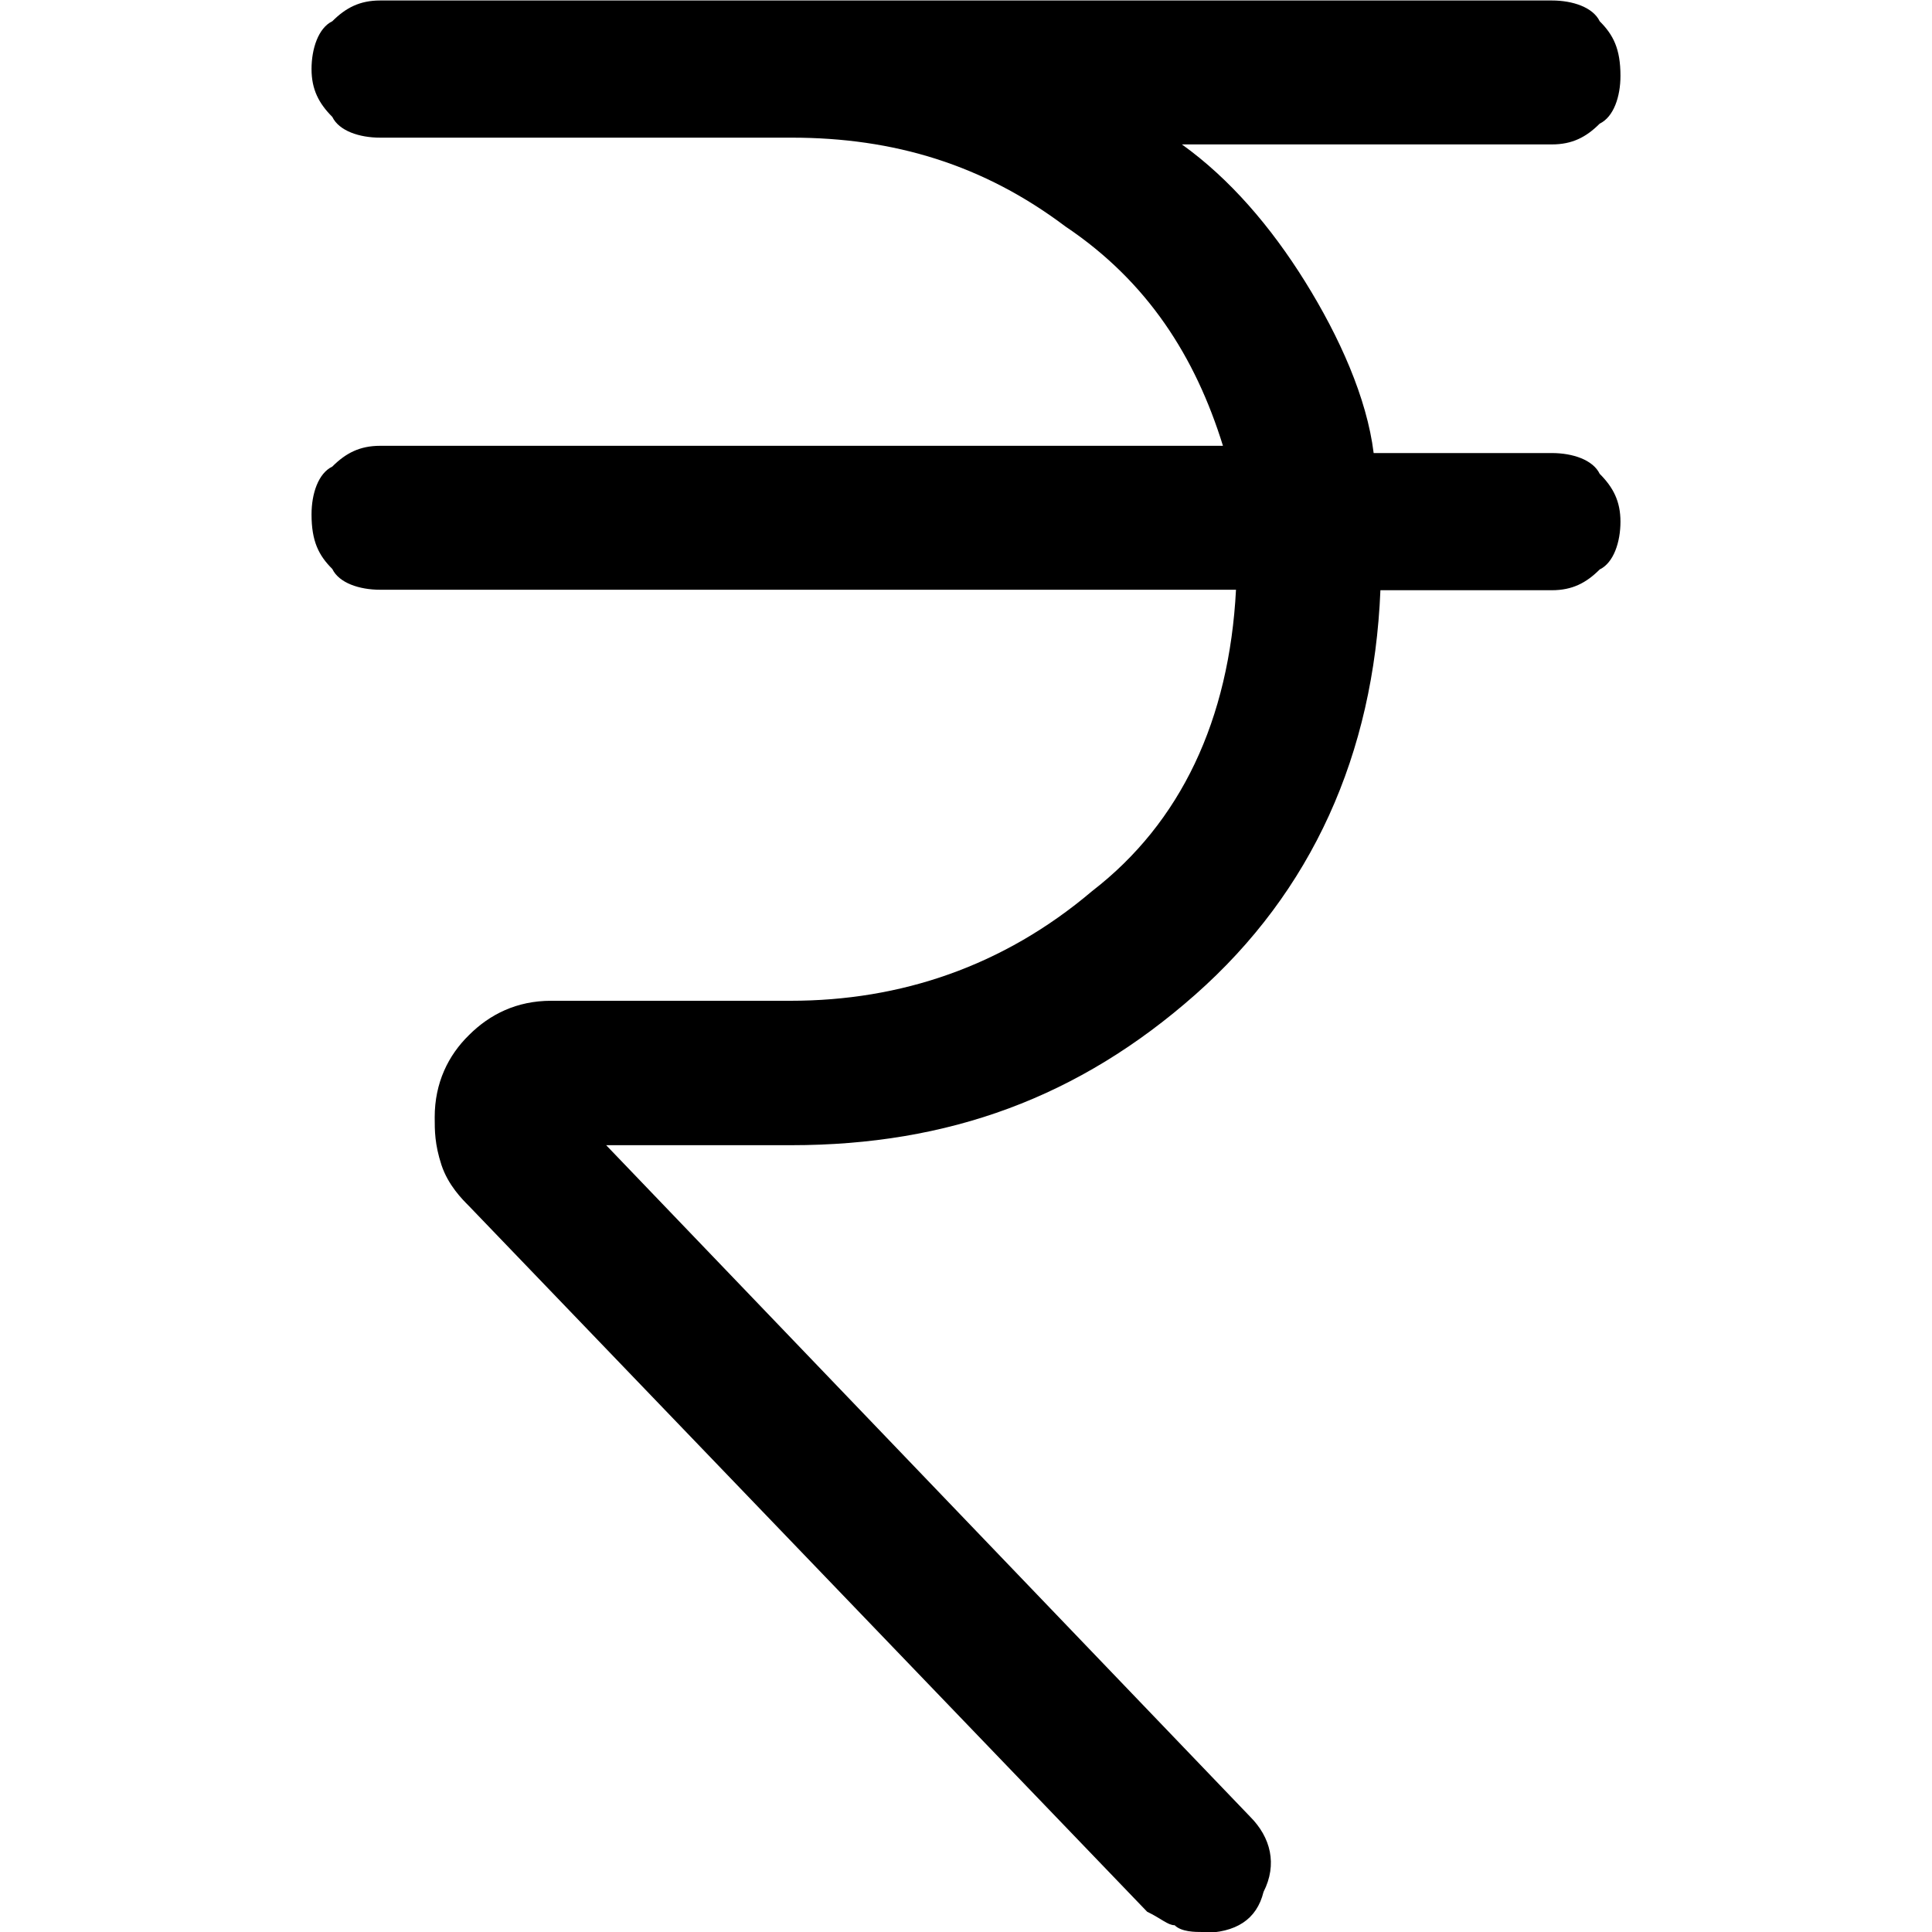 <?xml version="1.0" encoding="UTF-8"?><svg id="Layer_1" xmlns="http://www.w3.org/2000/svg" viewBox="0 0 40 40"><defs><style>.cls-1{fill:none;}</style></defs><rect class="cls-1" width="40" height="40"/><path d="m24.89,40c-.14,0-.43,0-.57-.14-.14,0-.28-.14-.57-.28l-14.04-14.61c-.14-.14-.43-.43-.57-.85-.14-.43-.14-.71-.14-.99,0-.71.28-1.28.71-1.7.43-.43.99-.71,1.7-.71h4.96c2.27,0,4.4-.71,6.24-2.27,1.84-1.42,2.84-3.55,2.98-6.24H7.87c-.43,0-.85-.14-.99-.43-.28-.28-.43-.57-.43-1.13,0-.43.14-.85.43-.99.28-.28.57-.43.99-.43h17.45c-.57-1.84-1.56-3.4-3.26-4.54-1.7-1.28-3.55-1.84-5.67-1.84H7.87c-.43,0-.85-.14-.99-.43-.28-.28-.43-.57-.43-.99s.14-.85.43-.99c.28-.28.57-.43.99-.43h24.26c.43,0,.85.14.99.43.28.28.43.57.43,1.13,0,.43-.14.85-.43.99-.28.28-.57.43-.99.43h-7.66c.99.71,1.84,1.7,2.55,2.84s1.28,2.41,1.42,3.55h3.69c.43,0,.85.14.99.43.28.28.43.57.43.99s-.14.85-.43.99c-.28.28-.57.43-.99.43h-3.55c-.14,3.4-1.42,6.24-3.83,8.37s-5.11,3.12-8.37,3.12h-3.83l13.33,13.9c.43.43.57.99.28,1.56-.14.57-.57.85-1.28.85Z"/></svg>